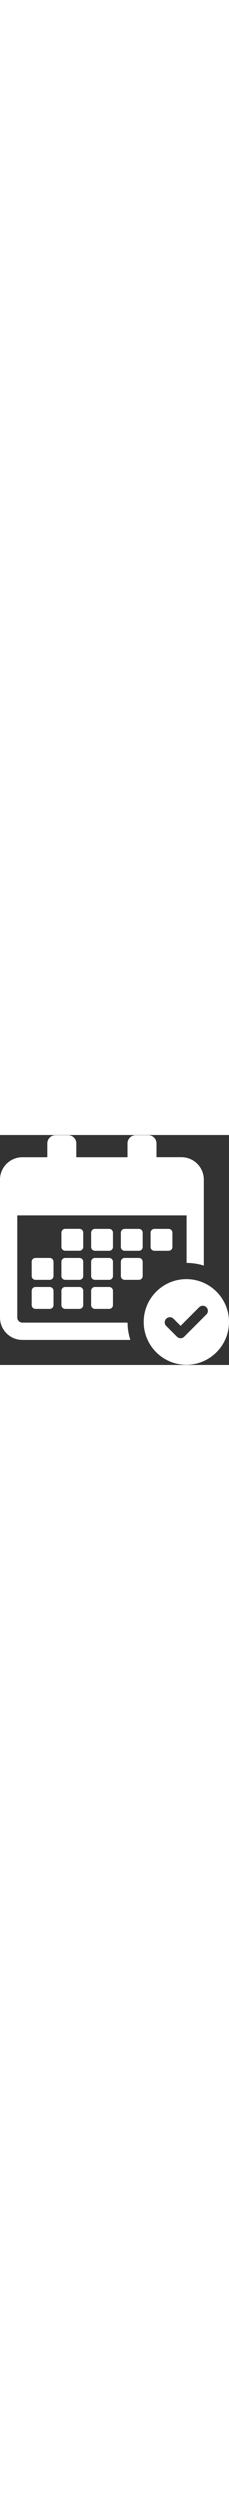 <?xml version="1.0" encoding="iso-8859-1"?>
<!-- Generator: Adobe Illustrator 19.0.0, SVG Export Plug-In . SVG Version: 6.00 Build 0)  -->
<svg version="1.1" id="Capa_1" xmlns="http://www.w3.org/2000/svg" xmlns:xlink="http://www.w3.org/1999/xlink" x="0px" y="0px"
	 viewBox="0 0 489.2 489.2" style="enable-background:new 0 0 489.2 489.2;" fill="white" width="45px" xml:space="preserve">
<rect x="0" y="0" width="489.2" height="489.2" fill="#333333" stroke="none"/>
<g>
	<g>
		<path d="M177.8,238.1c0,4.5-3.6,8.1-8.1,8.1h-30.4c-4.5,0-8.1-3.6-8.1-8.1v-30.4c0-4.5,3.6-8.1,8.1-8.1h30.4
			c4.5,0,8.1,3.6,8.1,8.1V238.1z M241.3,207.8c0-4.5-3.6-8.1-8.1-8.1h-30.4c-4.5,0-8.1,3.6-8.1,8.1v30.4c0,4.5,3.6,8.1,8.1,8.1h30.4
			c4.5,0,8.1-3.6,8.1-8.1V207.8z M304.8,207.8c0-4.5-3.6-8.1-8.1-8.1h-30.4c-4.5,0-8.1,3.6-8.1,8.1v30.4c0,4.5,3.6,8.1,8.1,8.1h30.4
			c4.5,0,8.1-3.6,8.1-8.1V207.8z M177.8,269.6c0-4.5-3.6-8.1-8.1-8.1h-30.4c-4.5,0-8.1,3.6-8.1,8.1V300c0,4.5,3.6,8.1,8.1,8.1h30.4
			c4.5,0,8.1-3.6,8.1-8.1V269.6z M241.3,269.6c0-4.5-3.6-8.1-8.1-8.1h-30.4c-4.5,0-8.1,3.6-8.1,8.1V300c0,4.5,3.6,8.1,8.1,8.1h30.4
			c4.5,0,8.1-3.6,8.1-8.1V269.6z M296.7,261.5h-30.4c-4.5,0-8.1,3.6-8.1,8.1V300c0,4.5,3.6,8.1,8.1,8.1h30.4c4.5,0,8.1-3.6,8.1-8.1
			v-30.4C304.8,265.1,301.2,261.5,296.7,261.5z M106.1,323.3H75.8c-4.5,0-8.1,3.6-8.1,8.1v30.4c0,4.5,3.6,8.1,8.1,8.1h30.4
			c4.5,0,8.1-3.6,8.1-8.1v-30.4C114.3,326.9,110.6,323.3,106.1,323.3z M114.3,269.6c0-4.5-3.6-8.1-8.1-8.1H75.8
			c-4.5,0-8.1,3.6-8.1,8.1V300c0,4.5,3.6,8.1,8.1,8.1h30.4c4.5,0,8.1-3.6,8.1-8.1V269.6z M233.2,323.3h-30.4c-4.5,0-8.1,3.6-8.1,8.1
			v30.4c0,4.5,3.6,8.1,8.1,8.1h30.4c4.5,0,8.1-3.6,8.1-8.1v-30.4C241.3,326.9,237.7,323.3,233.2,323.3z M169.7,323.3h-30.4
			c-4.5,0-8.1,3.6-8.1,8.1v30.4c0,4.5,3.6,8.1,8.1,8.1h30.4c4.5,0,8.1-3.6,8.1-8.1v-30.4C177.8,326.9,174.2,323.3,169.7,323.3z
			 M360.2,246.3c4.5,0,8.1-3.6,8.1-8.1v-30.4c0-4.5-3.6-8.1-8.1-8.1h-30.4c-4.5,0-8.1,3.6-8.1,8.1v30.4c0,4.5,3.6,8.1,8.1,8.1H360.2
			z M47.7,435.9h230.7c-3.7-11.6-5.8-24-5.9-36.8H47.7c-6,0-10.8-4.9-10.8-10.8V171h361.7v101.1c12.8,0.1,25.2,2,36.8,5.7V94.9
			c0-26.3-21.4-47.7-47.7-47.7h-53.4V17.8c0-9.6-7.8-17.4-17.4-17.4h-27.1c-9.6,0-17.4,7.8-17.4,17.4v29.5H163V17.8
			c0-9.6-7.8-17.4-17.4-17.4h-27.1c-9.6,0-17.4,7.8-17.4,17.4v29.5H47.7C21.4,47.3,0,68.7,0,95v293.3C0,414.5,21.4,435.9,47.7,435.9
			z M489.2,397.7c0,50.3-40.8,91.1-91.1,91.1S307,448,307,397.7s40.8-91.1,91.1-91.1S489.2,347.4,489.2,397.7z M444.1,374.1
			c0-2.9-1.1-5.7-3.2-7.7c-4.3-4.3-11.2-4.3-15.5,0L385.8,406l-15.2-15.2c-4.3-4.3-11.2-4.3-15.5,0c-2.1,2.1-3.2,4.8-3.2,7.7
			c0,2.9,1.1,5.7,3.2,7.7l22.9,22.9c4.3,4.3,11.2,4.3,15.5,0l47.3-47.3C443,379.8,444.1,377,444.1,374.1z"/>
	</g>
</g>
<g>
</g>
<g>
</g>
<g>
</g>
<g>
</g>
<g>
</g>
<g>
</g>
<g>
</g>
<g>
</g>
<g>
</g>
<g>
</g>
<g>
</g>
<g>
</g>
<g>
</g>
<g>
</g>
<g>
</g>
</svg>
